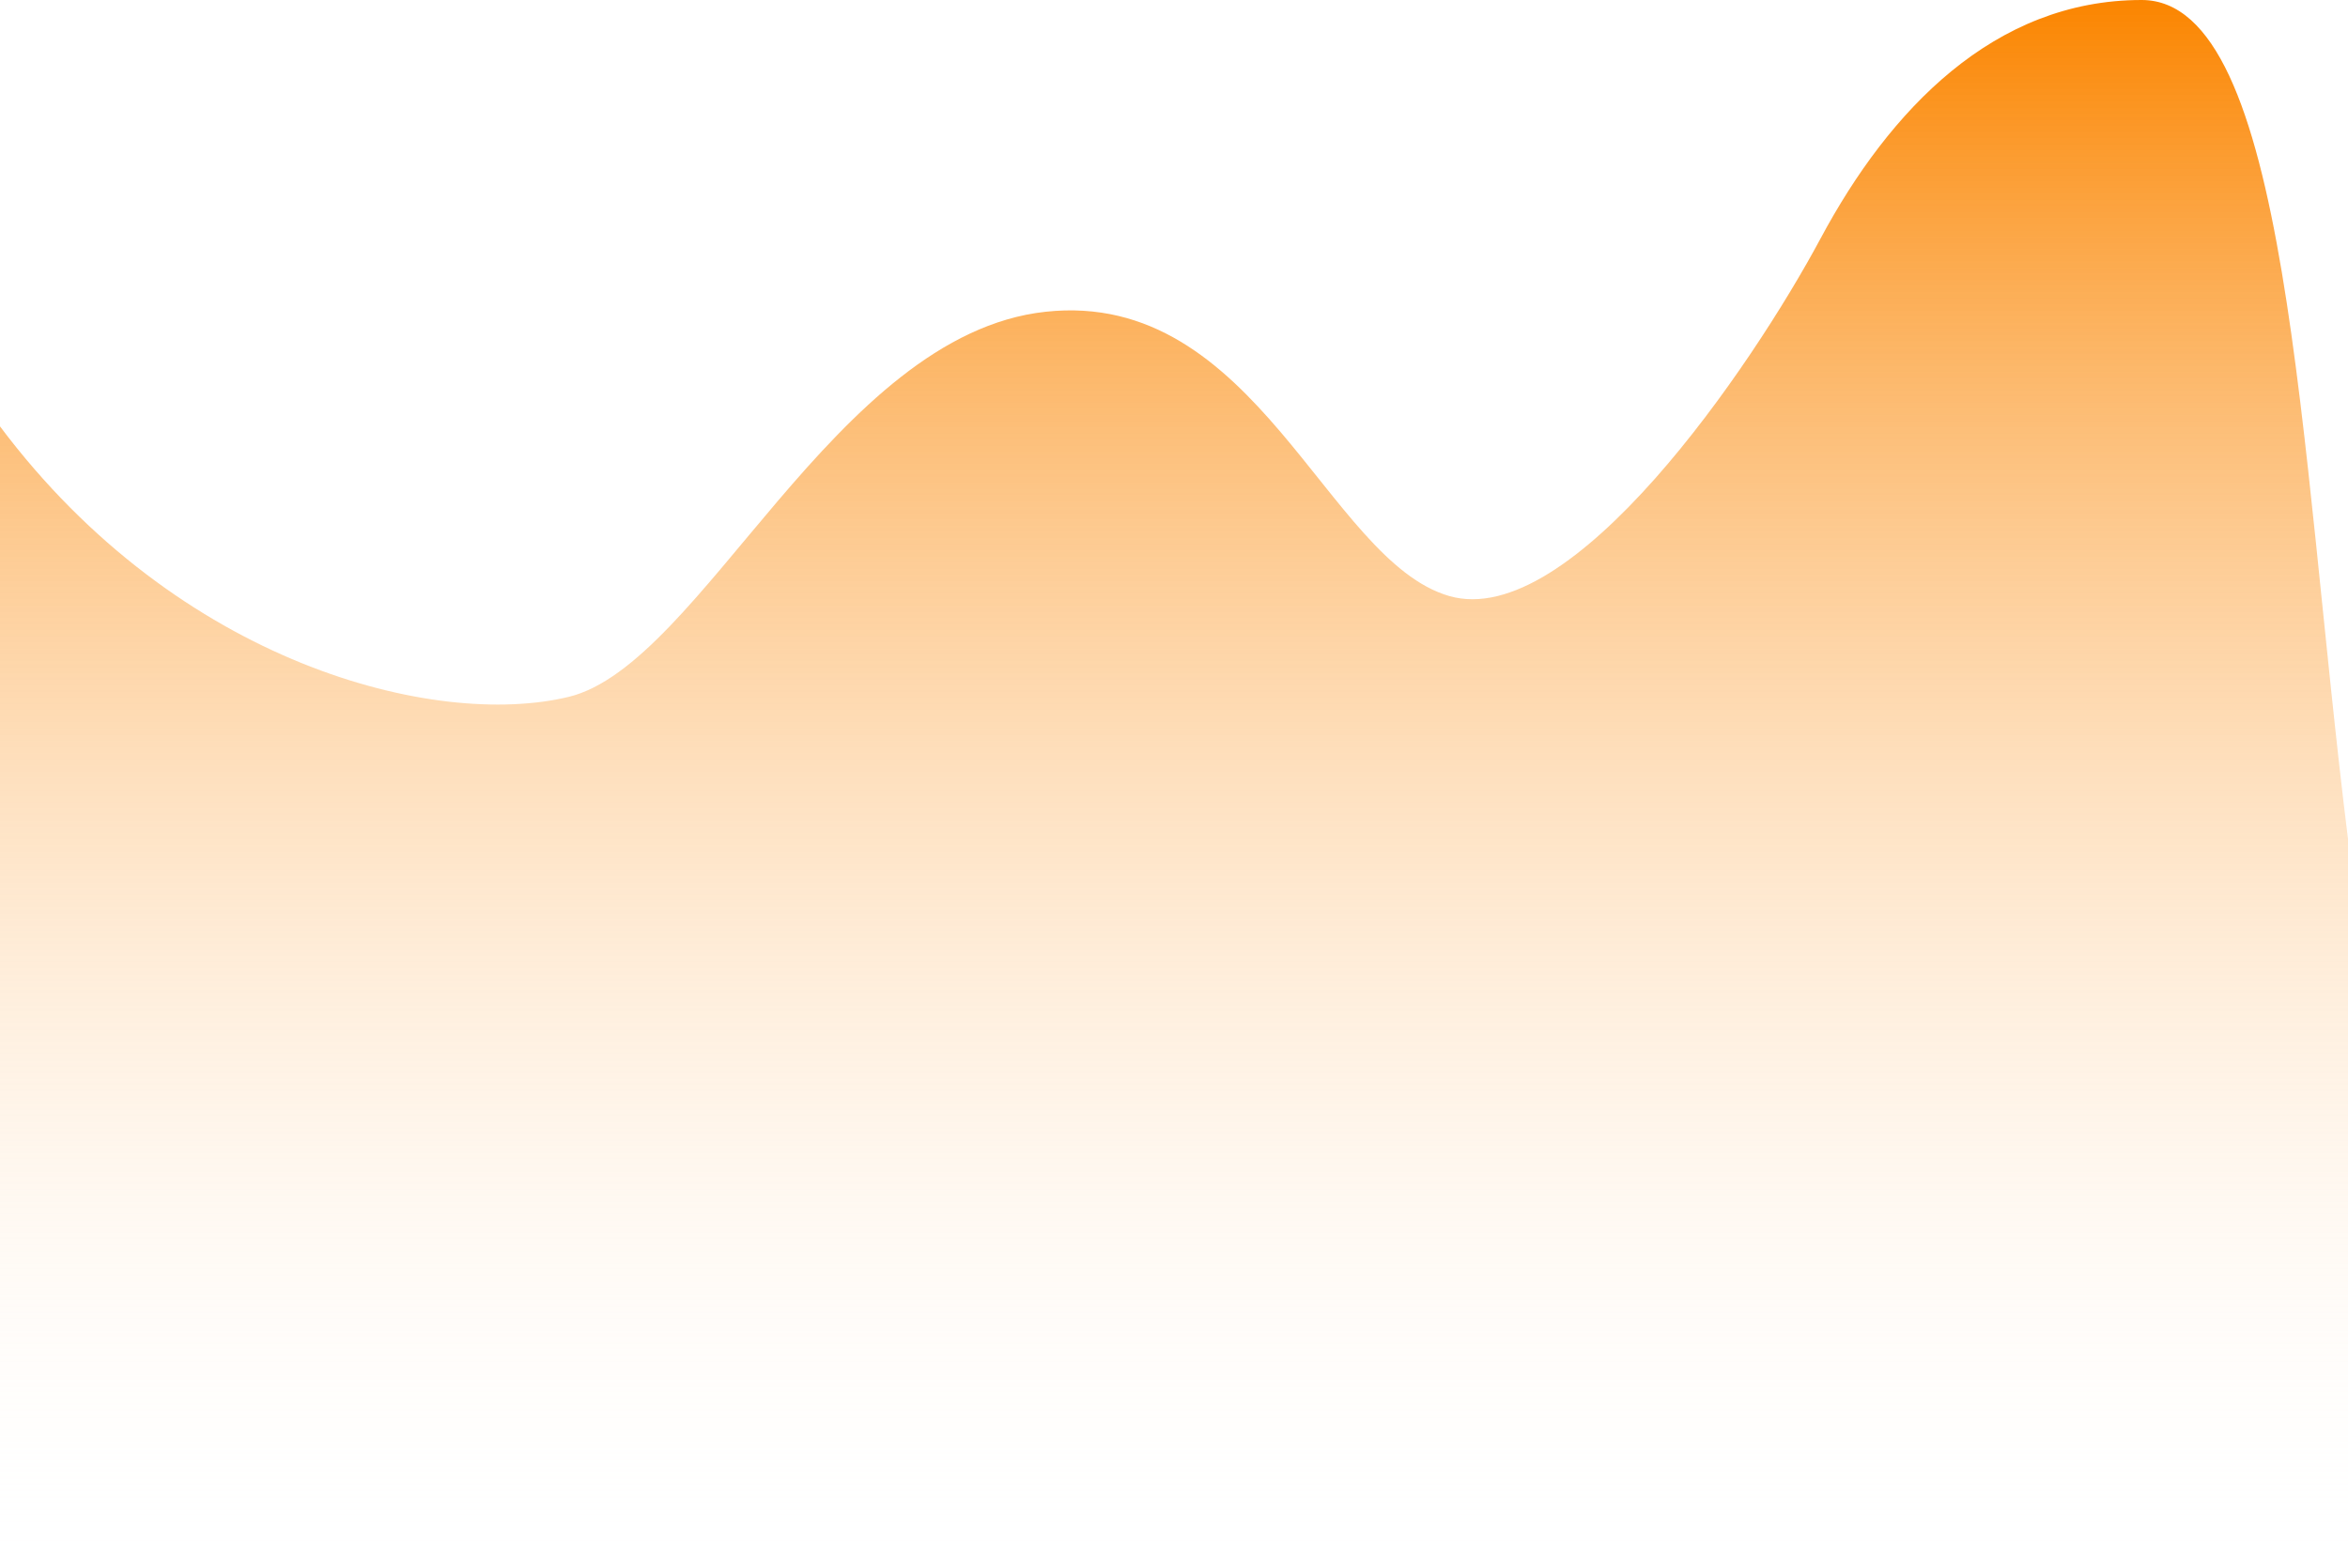 <svg width="253" height="169" viewBox="0 0 253 169" fill="none" xmlns="http://www.w3.org/2000/svg">
<path d="M61.273 75.111C46.943 78.57 19.271 71.652 0 45.956V169H253V90.43C247.733 48.137 246.672 0 230.764 0C214.856 0 203.586 11.86 196.174 25.696C188.762 39.532 169.343 68.058 156.148 64.24C142.954 60.422 135.395 31.132 112.664 33.602C89.934 36.073 75.603 71.652 61.273 75.111Z" fill="url(#paint0_linear_152_1046)"/>
<defs>
<linearGradient id="paint0_linear_152_1046" x1="126.5" y1="169" x2="126.5" y2="0" gradientUnits="userSpaceOnUse">
<stop stop-color="white" stop-opacity="0"/>
<stop offset="1" stop-color="#FB8500"/>
</linearGradient>
</defs>
</svg>
